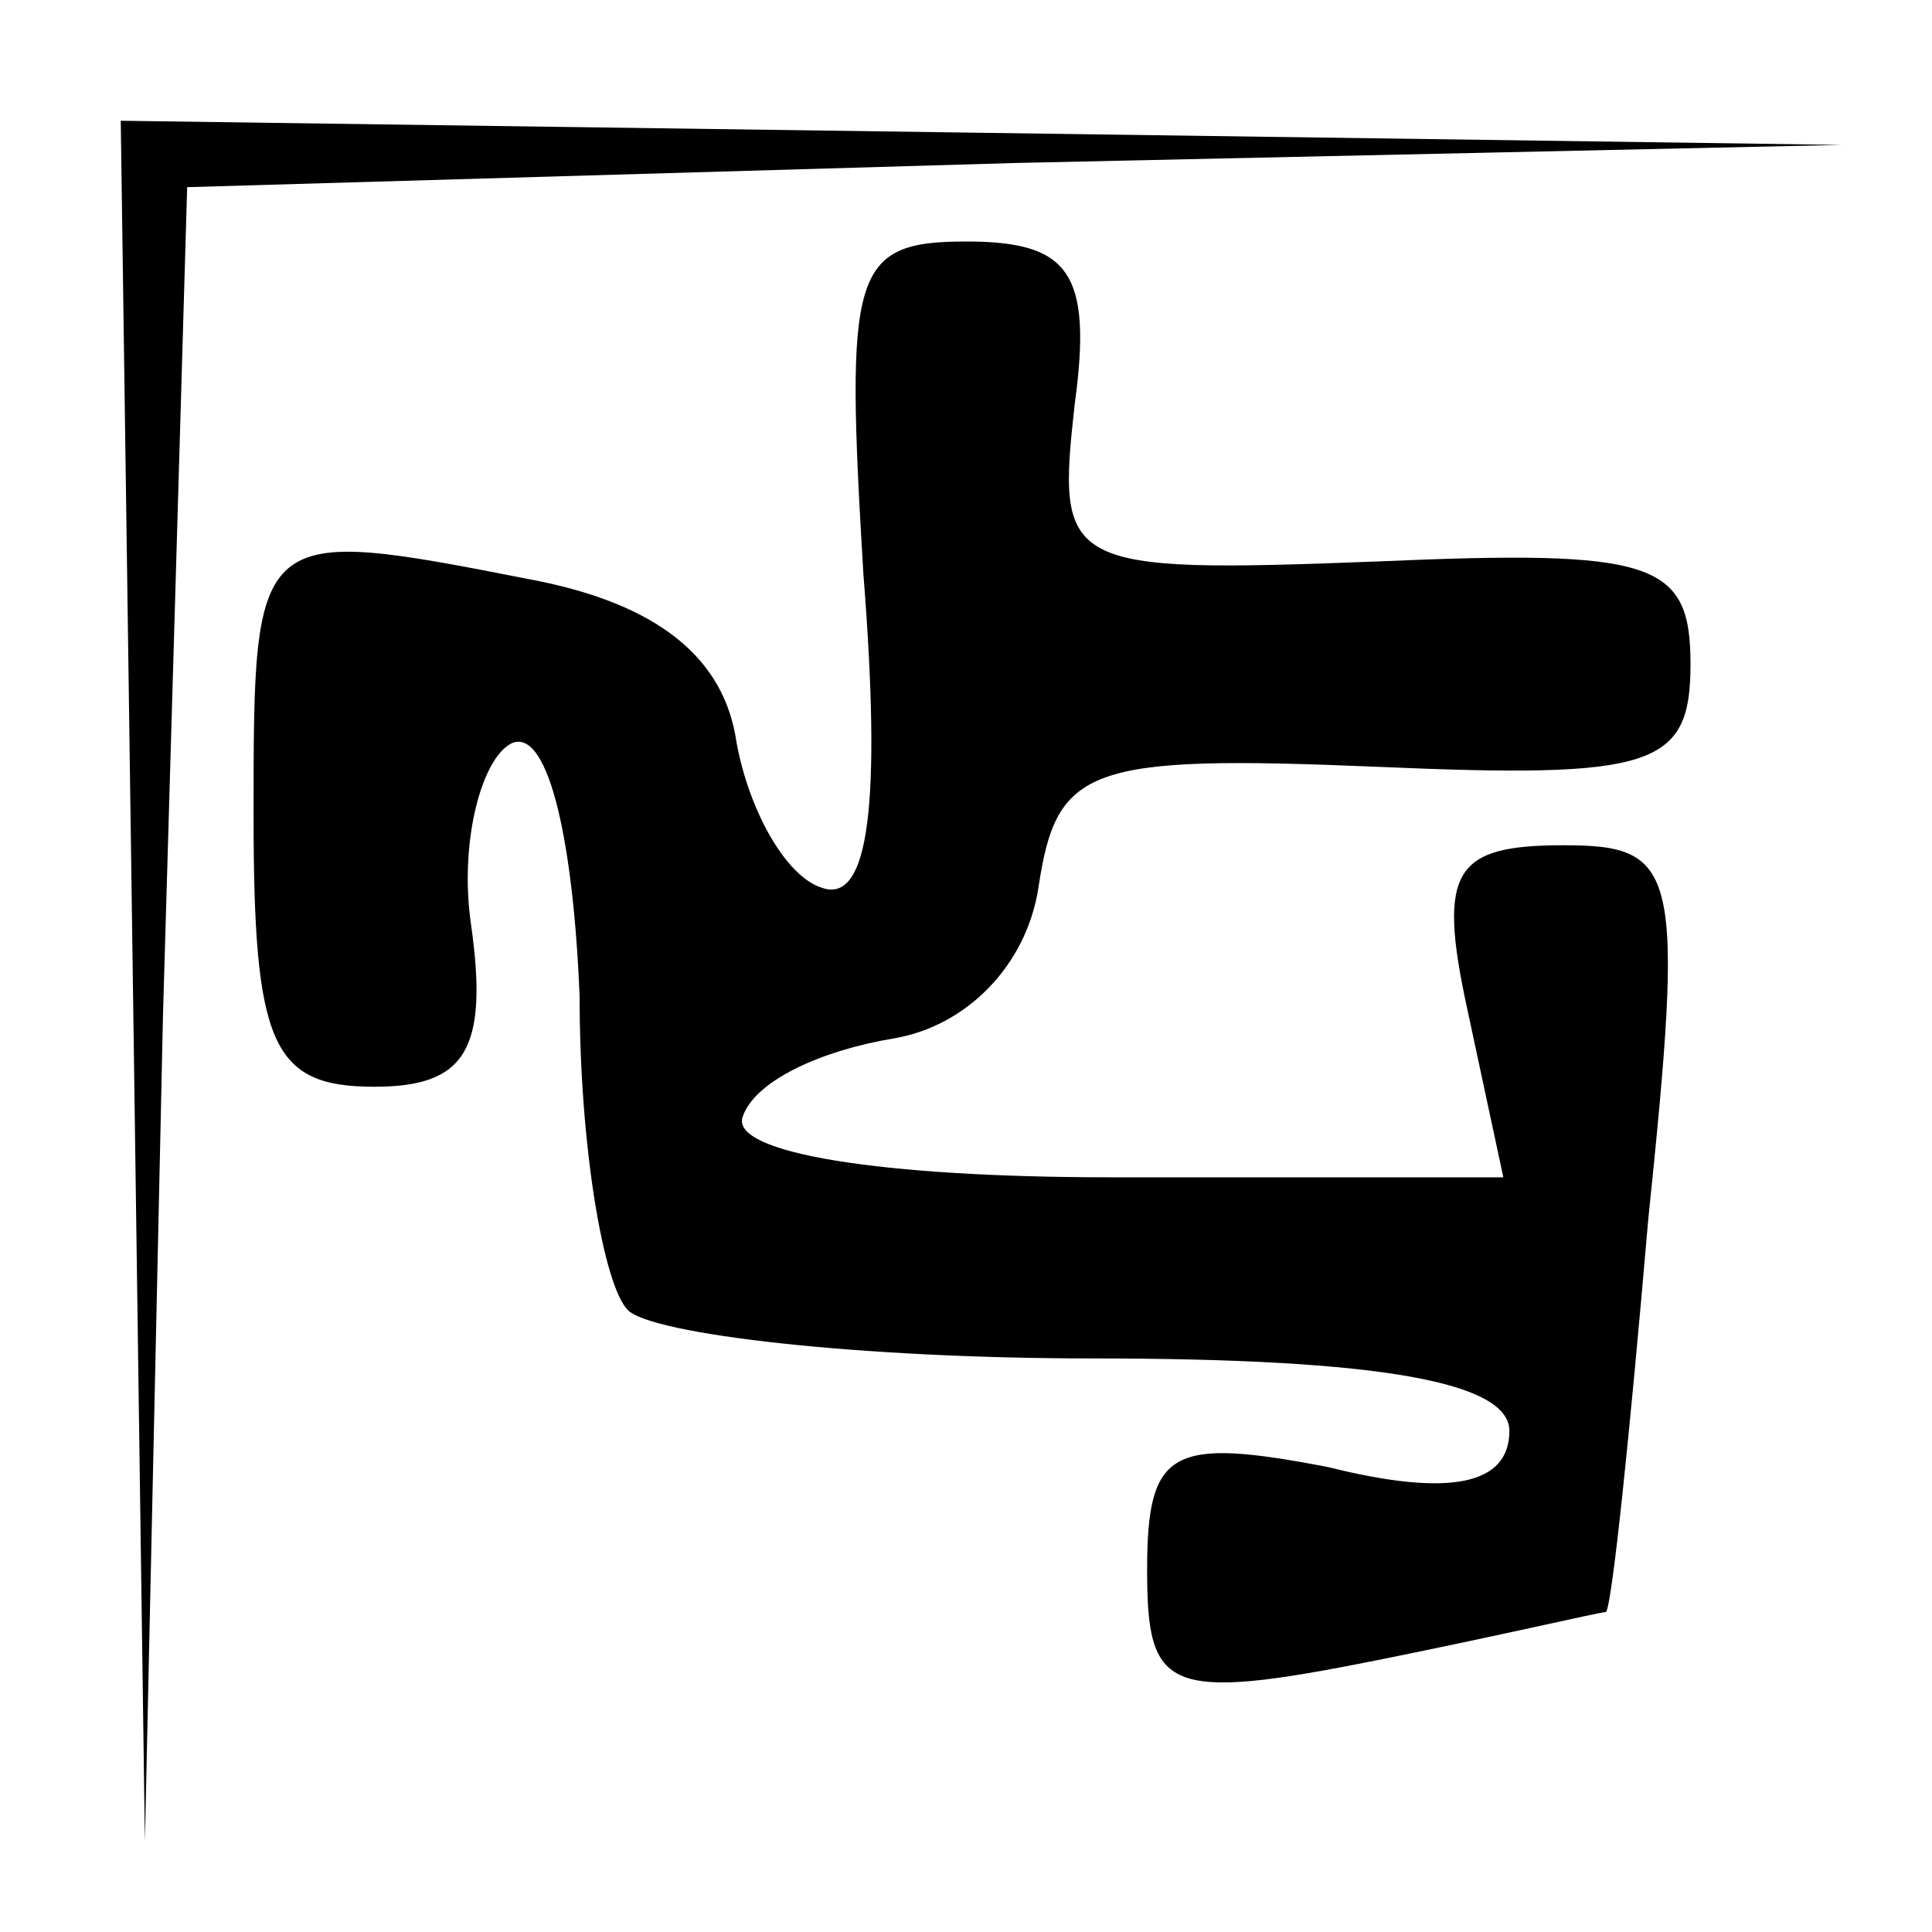 <?xml version="1.0" standalone="no"?>
<!DOCTYPE svg PUBLIC "-//W3C//DTD SVG 20010904//EN"
 "http://www.w3.org/TR/2001/REC-SVG-20010904/DTD/svg10.dtd">
<svg version="1.0" xmlns="http://www.w3.org/2000/svg"
 width="32pt" height="32pt" viewBox="0 0 32 32"
 preserveAspectRatio="xMidYMid meet">
<g transform="translate(0,32) scale(0.1,-0.1)"
fill="#000000" stroke="none">
<path fill="#000000" stroke="none" d="M22 158 l2 -143 3 137 4 137 137 4 137
3 -142 2 -143 2 2 -142z"/>
<path fill="#000000" stroke="none" d="M143 225 c3 -38 1 -55 -7 -52 -6 2 -12
13 -14 24 -2 14 -13 23 -34 27 -46 9 -46 9 -46 -39 0 -38 3 -45 20 -45 15 0
19 6 16 27 -2 14 2 28 7 30 6 2 10 -17 11 -42 0 -25 4 -48 8 -52 4 -4 38 -8
77 -8 48 0 69 -4 69 -12 0 -9 -10 -11 -30 -6 -26 5 -30 3 -30 -17 0 -20 3 -22
38 -15 20 4 37 8 38 8 1 1 4 30 7 65 6 58 5 62 -14 62 -18 0 -21 -4 -16 -27
l6 -28 -65 0 c-38 0 -63 4 -61 10 2 6 13 11 25 13 12 2 22 12 24 25 3 20 8 22
56 20 46 -2 52 0 52 17 0 17 -6 19 -52 17 -52 -2 -53 -1 -50 26 3 22 -1 27
-18 27 -19 0 -20 -5 -17 -55z"/>
</g>
</svg>
